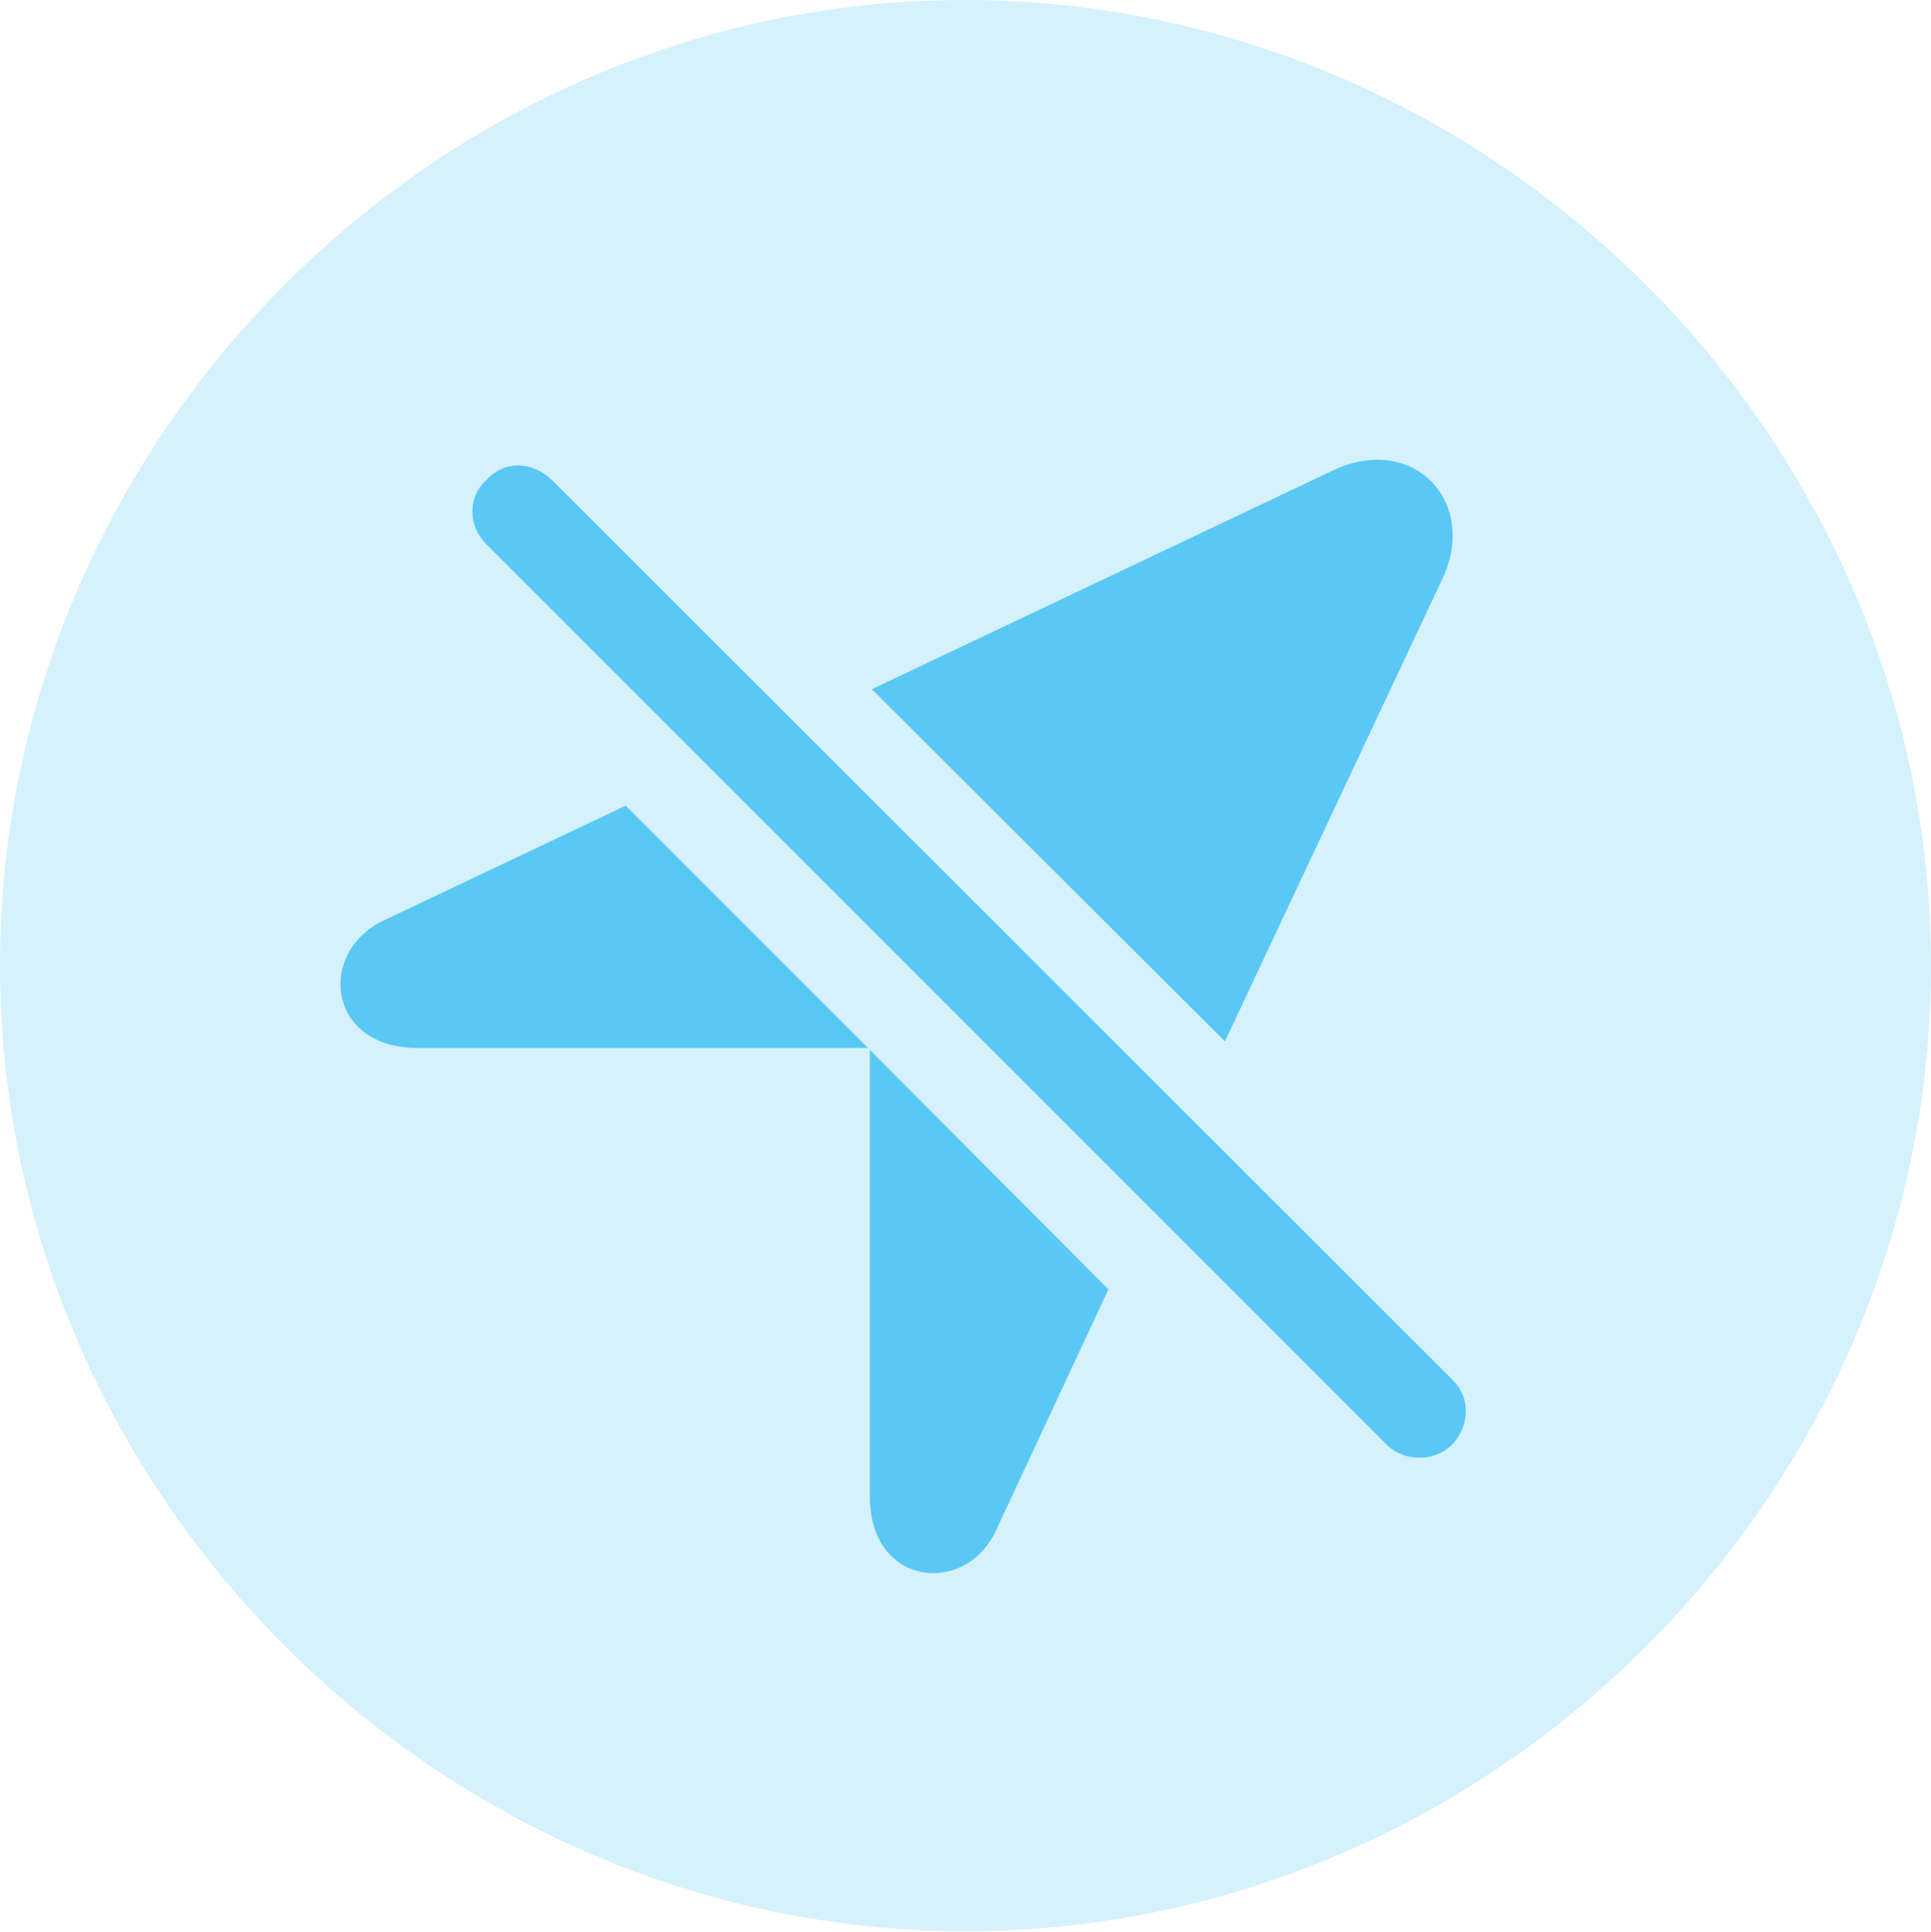 <?xml version="1.0" encoding="UTF-8"?>
<!--Generator: Apple Native CoreSVG 175.5-->
<!DOCTYPE svg
PUBLIC "-//W3C//DTD SVG 1.1//EN"
       "http://www.w3.org/Graphics/SVG/1.1/DTD/svg11.dtd">
<svg version="1.1" xmlns="http://www.w3.org/2000/svg" xmlns:xlink="http://www.w3.org/1999/xlink" width="24.902" height="24.915">
 <g>
  <rect height="24.915" opacity="0" width="24.902" x="0" y="0"/>
  <path d="M12.451 24.902C19.263 24.902 24.902 19.25 24.902 12.451C24.902 5.64 19.25 0 12.439 0C5.64 0 0 5.64 0 12.451C0 19.25 5.652 24.902 12.451 24.902Z" fill="#5ac8f5" fill-opacity="0.25"/>
  <path d="M15.796 13.428L11.243 8.887L17.188 6.067C18.213 5.579 19.067 6.458 18.604 7.458ZM5.383 13.513C4.224 13.513 4.089 12.293 4.932 11.877L8.069 10.388L11.194 13.513ZM12.842 19.739C12.451 20.581 11.218 20.459 11.218 19.299L11.218 13.538L14.294 16.626ZM17.883 18.628L6.274 7.019C6.03 6.775 6.03 6.409 6.274 6.189C6.506 5.933 6.86 5.945 7.117 6.189L18.726 17.786C18.97 18.018 18.957 18.384 18.726 18.628C18.506 18.848 18.115 18.86 17.883 18.628Z" fill="#5ac8f5"/>
 </g>
</svg>
